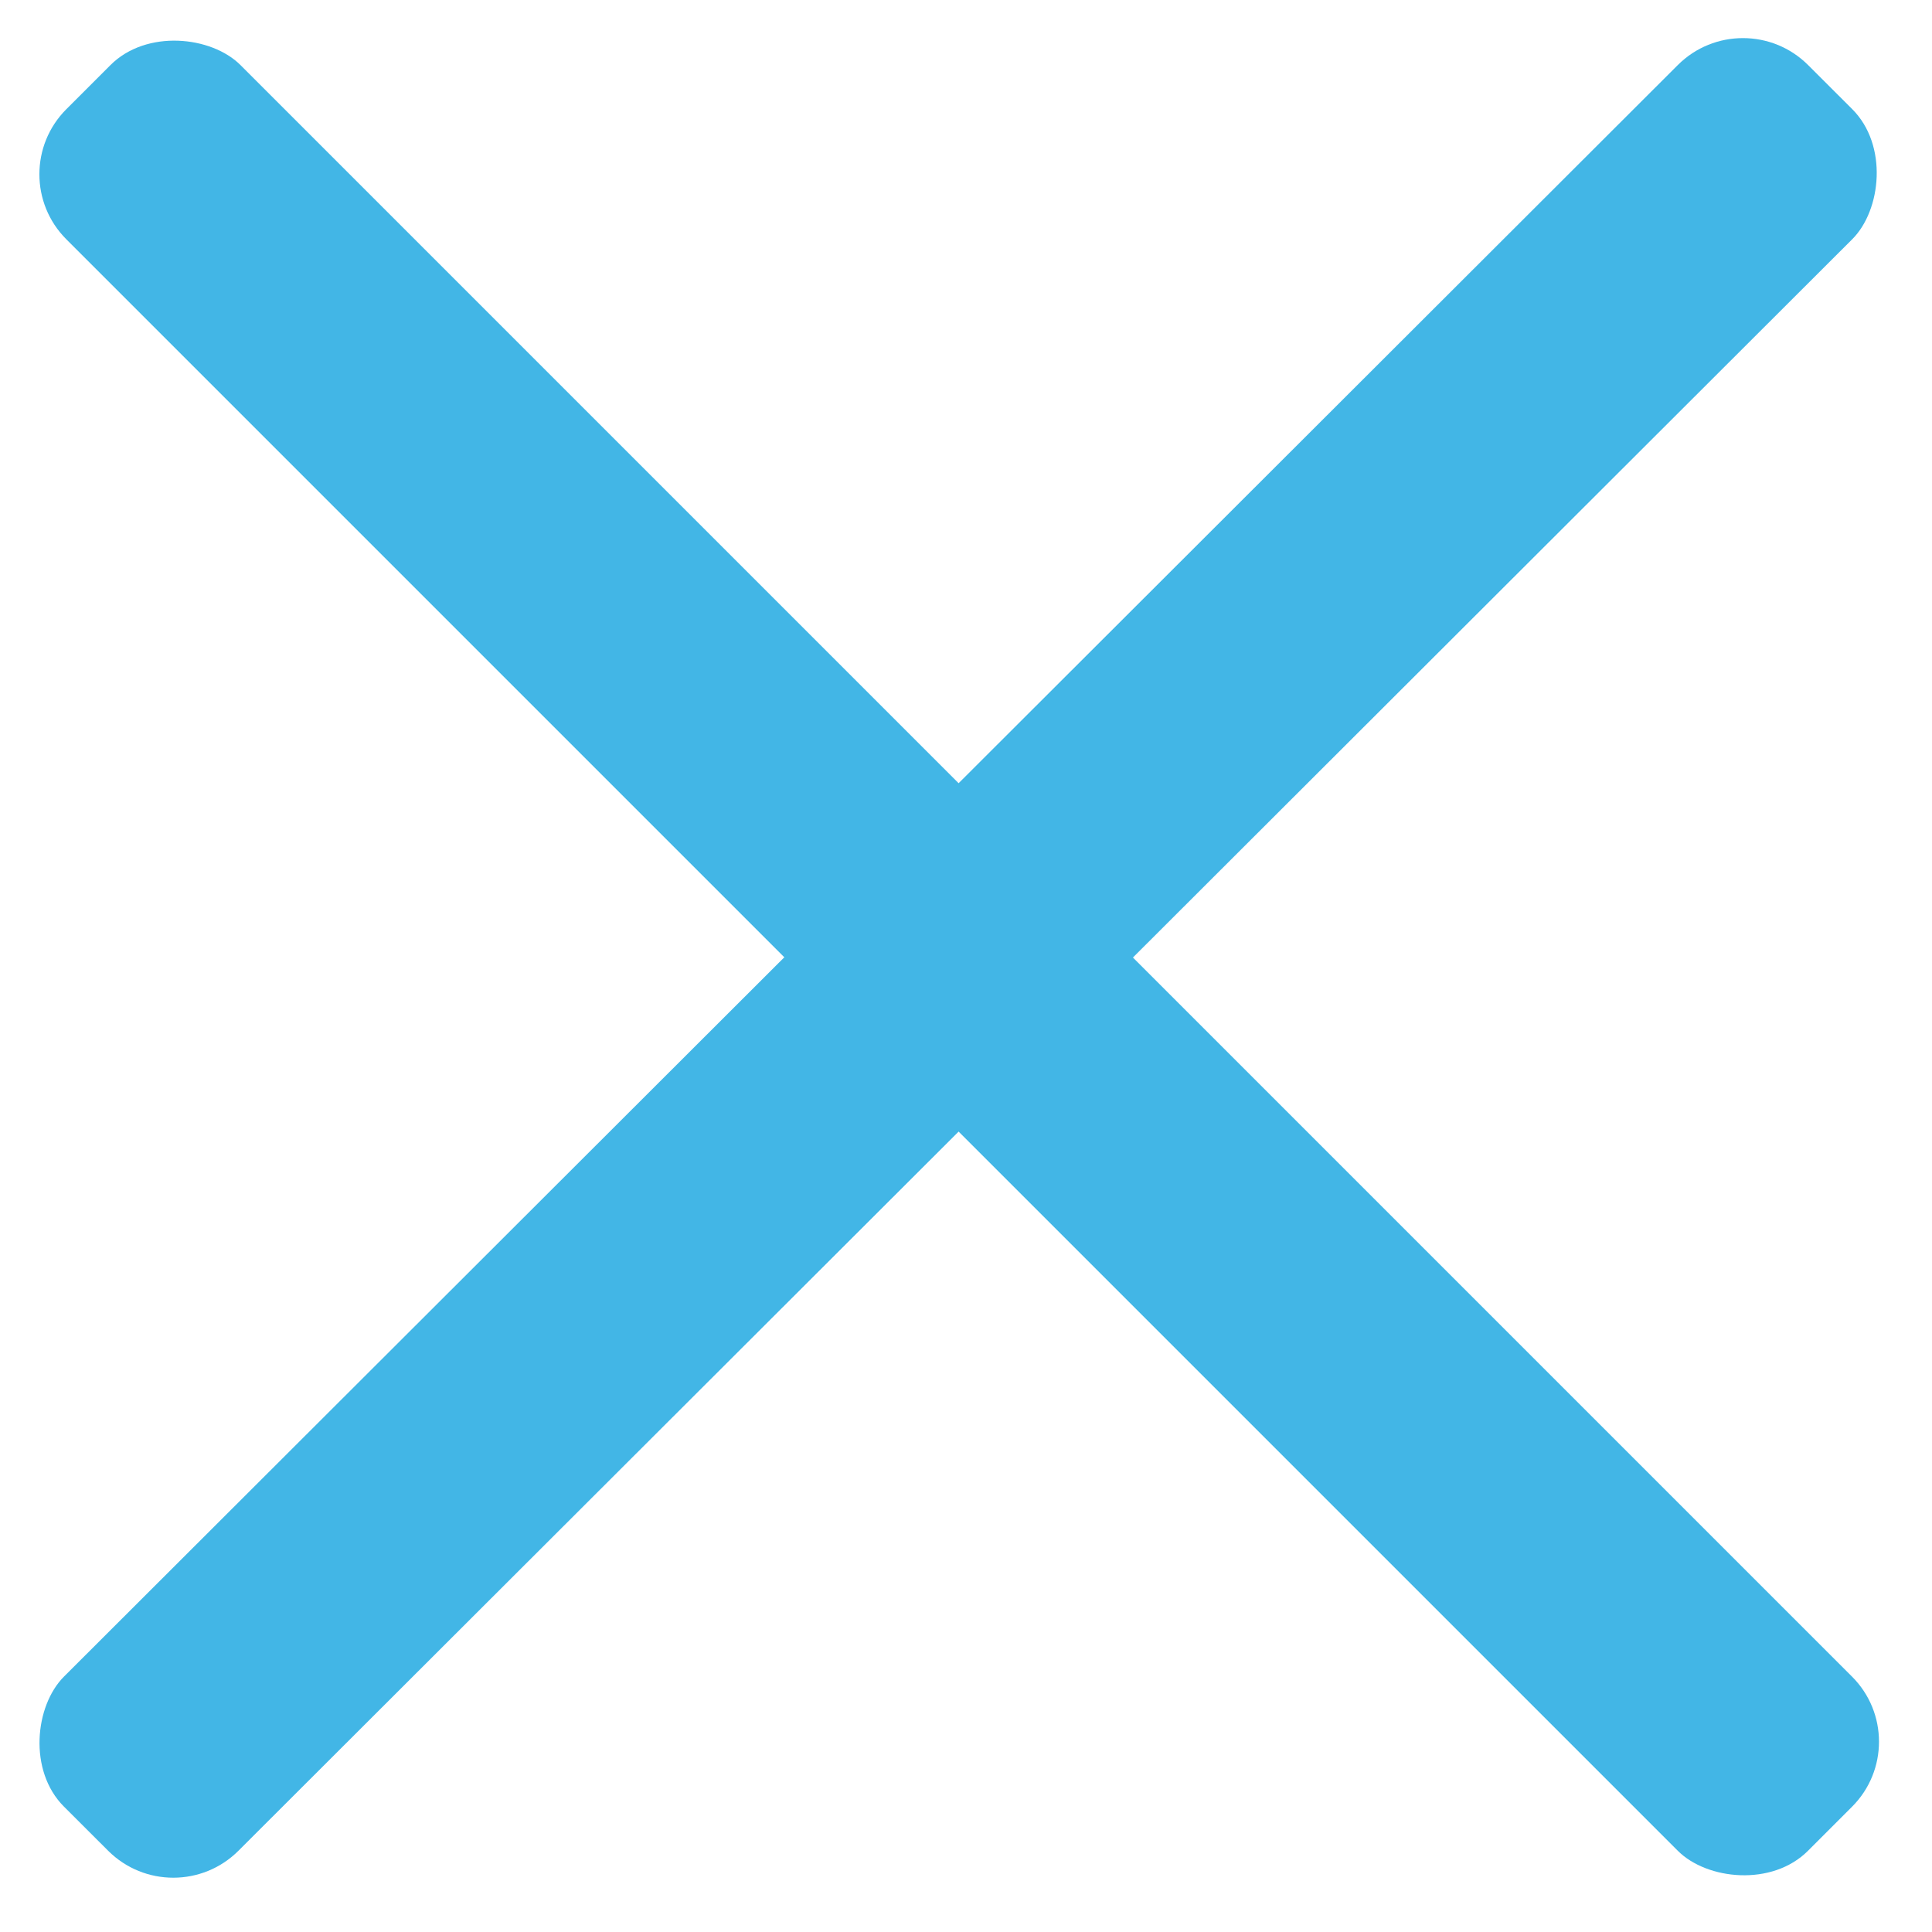 <svg width="21" height="21" viewBox="0 0 21 21" fill="none" xmlns="http://www.w3.org/2000/svg">
<rect width="2.678" height="26.776" rx="1" transform="matrix(0.708 0.707 -0.708 0.707 18.945 0)" fill="#42B6E6"/>
<rect width="2.678" height="26.776" rx="1" transform="matrix(0.707 -0.707 0.707 0.707 0.014 1.894)" fill="#42B6E6"/>
</svg>
